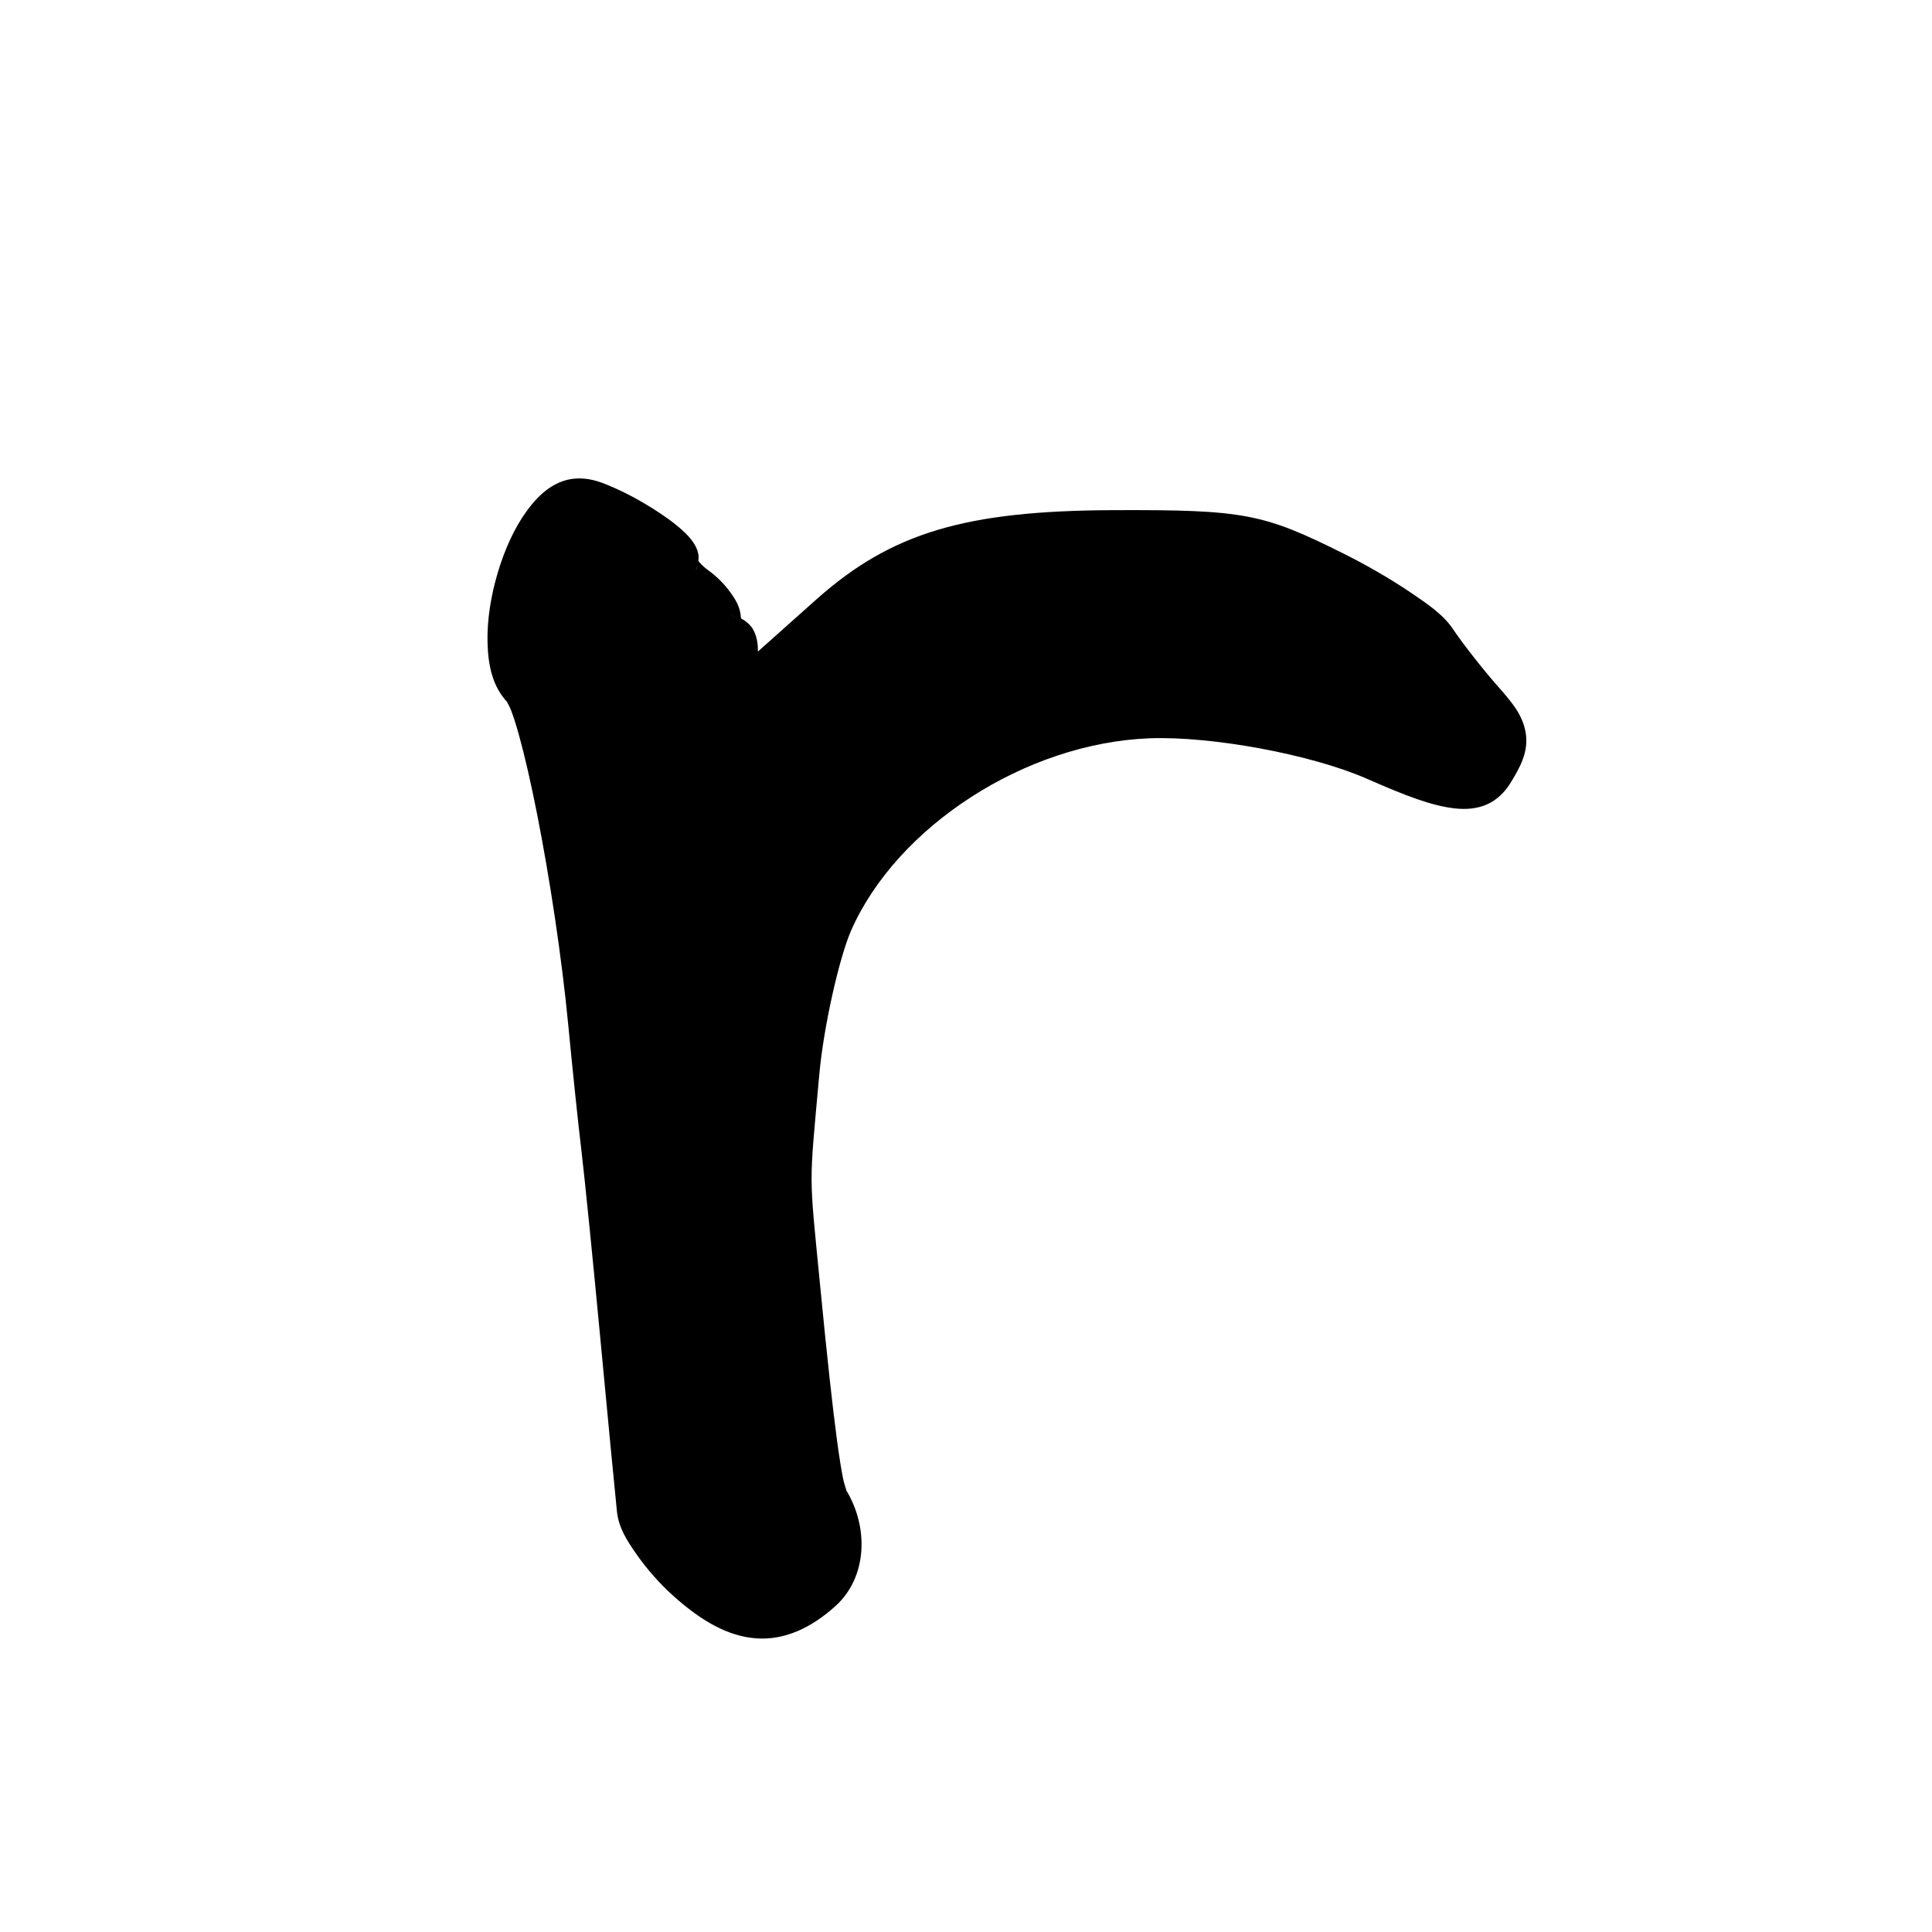 <?xml version="1.0" encoding="UTF-8" standalone="no"?>
<!-- Created with Inkscape (http://www.inkscape.org/) -->

<svg
   xmlns:dc="http://purl.org/dc/elements/1.1/"
   xmlns:cc="http://creativecommons.org/ns#"
   xmlns:rdf="http://www.w3.org/1999/02/22-rdf-syntax-ns#"
   xmlns:svg="http://www.w3.org/2000/svg"
   xmlns="http://www.w3.org/2000/svg"
   xmlns:sodipodi="http://sodipodi.sourceforge.net/DTD/sodipodi-0.dtd"
   xmlns:inkscape="http://www.inkscape.org/namespaces/inkscape"
   width="1000"
   height="1000"
   id="svg3093"
   version="1.1"
   inkscape:version="0.48.2 r9819"
   sodipodi:docname="r.svg">
  <defs
     id="defs3095" />
  <sodipodi:namedview
     id="base"
     pagecolor="#ffffff"
     bordercolor="#666666"
     borderopacity="1.0"
     inkscape:pageopacity="0.0"
     inkscape:pageshadow="2"
     inkscape:zoom="0.12187708"
     inkscape:cx="362.5"
     inkscape:cy="772.59132"
     inkscape:document-units="px"
     inkscape:current-layer="layer1"
     showgrid="true"
     showborder="true"
     inkscape:showpageshadow="false"
     inkscape:window-width="775"
     inkscape:window-height="583"
     inkscape:window-x="141"
     inkscape:window-y="29"
     inkscape:window-maximized="0"
     showguides="true"
     inkscape:guide-bbox="true"
     inkscape:snap-global="false">
    <sodipodi:guide
       orientation="0,1"
       position="114.533,200.261"
       id="guide3344" />
  </sodipodi:namedview>
  <g
     inkscape:label="Layer 1"
     inkscape:groupmode="layer"
     id="layer1"
     transform="translate(0,-52.362)">
    <path
       sodipodi:type="inkscape:offset"
       inkscape:radius="9.5820904"
       inkscape:original="M 302.1875 383.5 C 279.37713 383.5 259.2876 451.22014 276.78125 469.15625 C 284.80445 477.38173 300.77784 558.40785 306.8125 621.5 C 308.74994 641.75917 311.42287 667.2789 312.75 678.1875 C 314.07722 689.09634 317.94077 727.34437 321.3125 763.1875 C 324.68423 799.0304 328.08442 834.43161 328.875 841.875 C 329.66549 849.31785 339.94512 863.99176 351.71875 874.46875 C 375.00507 895.18972 392.65113 896.43044 412.1875 878.75 C 421.917 869.94527 423.27729 851.25335 415.125 838.0625 C 411.98661 832.98446 408.37184 806.16947 402 740.5 C 396.98816 688.85616 397.01001 695.82431 401.6875 643.84375 C 403.80694 620.2895 410.70017 589.36705 417 575.125 C 439.64716 523.92707 500.46759 484.6617 560.71875 482.34375 C 591.29296 481.16741 636.73891 489.63078 663.71875 501.5 C 698.50055 516.80063 710.06538 518.09067 716.71875 507.4375 C 725.66459 493.11196 725.04574 489.29678 711.25 473.625 C 704.65717 466.13561 695.55783 454.49016 691.0625 447.75 C 686.56639 441.00975 665.82745 426.99598 644.96875 416.59375 C 608.74117 398.52784 604.26495 397.66827 544.71875 397.90625 C 478.61029 398.16867 449.08252 406.89027 416.59375 435.6875 C 409.1384 442.29575 395.70021 454.2825 386.71875 462.34375 L 370.375 477 L 373.1875 461.4375 C 374.72383 452.86627 373.77884 445.84375 371.09375 445.84375 C 368.40944 445.84375 366.21875 442.58026 366.21875 438.59375 C 366.21875 434.60636 361.25384 427.74761 355.1875 423.375 C 349.12054 419.00247 345.30773 413.56383 346.71875 411.28125 C 349.98962 405.9889 313.94124 383.5 302.1875 383.5 z "
       style="fill:#000000;enable-background:new"
       id="path3096"
       d="m 302.188,373.906 c -10.444,0 -18.084,6.93 -23.812,14.812 -5.728,7.882 -10.096,17.733 -13.188,28.156 -3.092,10.423 -4.847,21.371 -4.594,31.562 0.253,10.192 2.195,20.108 9.312,27.406 -1.188,-1.217 0.248,0.438 1.281,3.094 1.033,2.656 2.288,6.511 3.594,11.188 2.612,9.353 5.532,22.049 8.375,36.469 5.685,28.84 11.147,64.677 14.125,95.812 1.944,20.331 4.612,45.782 5.969,56.938 1.272,10.456 5.164,48.954 8.531,84.75 3.373,35.855 6.74,71.034 7.562,78.781 0.786,7.402 4.399,13.09 9,19.656 4.601,6.566 10.488,13.299 17,19.094 12.47,11.096 24.484,18.028 37.344,18.938 12.86,0.909 25.022,-4.841 35.938,-14.719 14.403,-13.034 15.187,-35.773 4.656,-52.812 0.766,1.239 -0.449,-1.19 -1.25,-5.062 -0.801,-3.872 -1.72,-9.599 -2.75,-17.25 -2.059,-15.301 -4.569,-38.37 -7.75,-71.156 -5.02,-51.724 -4.997,-42.816 -0.312,-94.875 2.02,-22.453 9.261,-53.773 14.531,-65.688 20.813,-47.051 78.999,-84.926 135.344,-87.094 28.445,-1.094 73.895,7.427 98.781,18.375 17.658,7.768 29.527,12.286 39.812,13.438 5.143,0.576 10.173,0.206 14.719,-1.812 4.546,-2.018 8.067,-5.611 10.438,-9.406 4.728,-7.571 8.481,-14.618 7.125,-23 -1.356,-8.382 -6.426,-14.147 -13.531,-22.219 -6.227,-7.074 -15.396,-18.831 -19.406,-24.844 -4.321,-6.478 -10.744,-10.926 -19.5,-16.844 -8.756,-5.918 -19.449,-12.16 -30.281,-17.562 -36.401,-18.152 -44.922,-19.957 -104.562,-19.719 -66.94,0.266 -100.511,10.147 -134.438,40.219 -6.727,5.962 -18.103,16.112 -26.906,24 -0.041,-1.127 0.021,-2.289 -0.125,-3.375 -0.289,-2.152 -0.7,-4.253 -2.094,-6.75 -0.903,-1.618 -2.883,-3.628 -5.438,-4.906 -0.295,-5.265 -2.472,-8.597 -4.938,-12 -2.644,-3.649 -6.014,-7.055 -9.969,-9.906 -2.066,-1.489 -3.625,-3.143 -4.438,-4.188 0.091,-1.119 0.136,-2.254 -0.031,-3.125 -0.411,-2.144 -1.187,-3.54 -1.938,-4.75 -1.501,-2.42 -3.176,-4.112 -5.094,-5.875 -3.835,-3.525 -8.734,-7.012 -14.125,-10.375 -5.391,-3.363 -11.192,-6.538 -16.719,-8.969 -5.527,-2.431 -10.256,-4.406 -16.25,-4.406 z m 53.719,39.438 c -0.112,0.878 -0.36,1.883 -1.031,2.969 0.58,-0.938 0.775,-1.959 1.031,-2.969 z m 15.188,22.906 c 0.756,0 1.387,0.167 1.969,0.375 -0.653,-0.138 -1.267,-0.375 -1.969,-0.375 z"
       transform="matrix(1.14,0,0,1.14,-44.734,-126.263)" />
  </g>
</svg>
